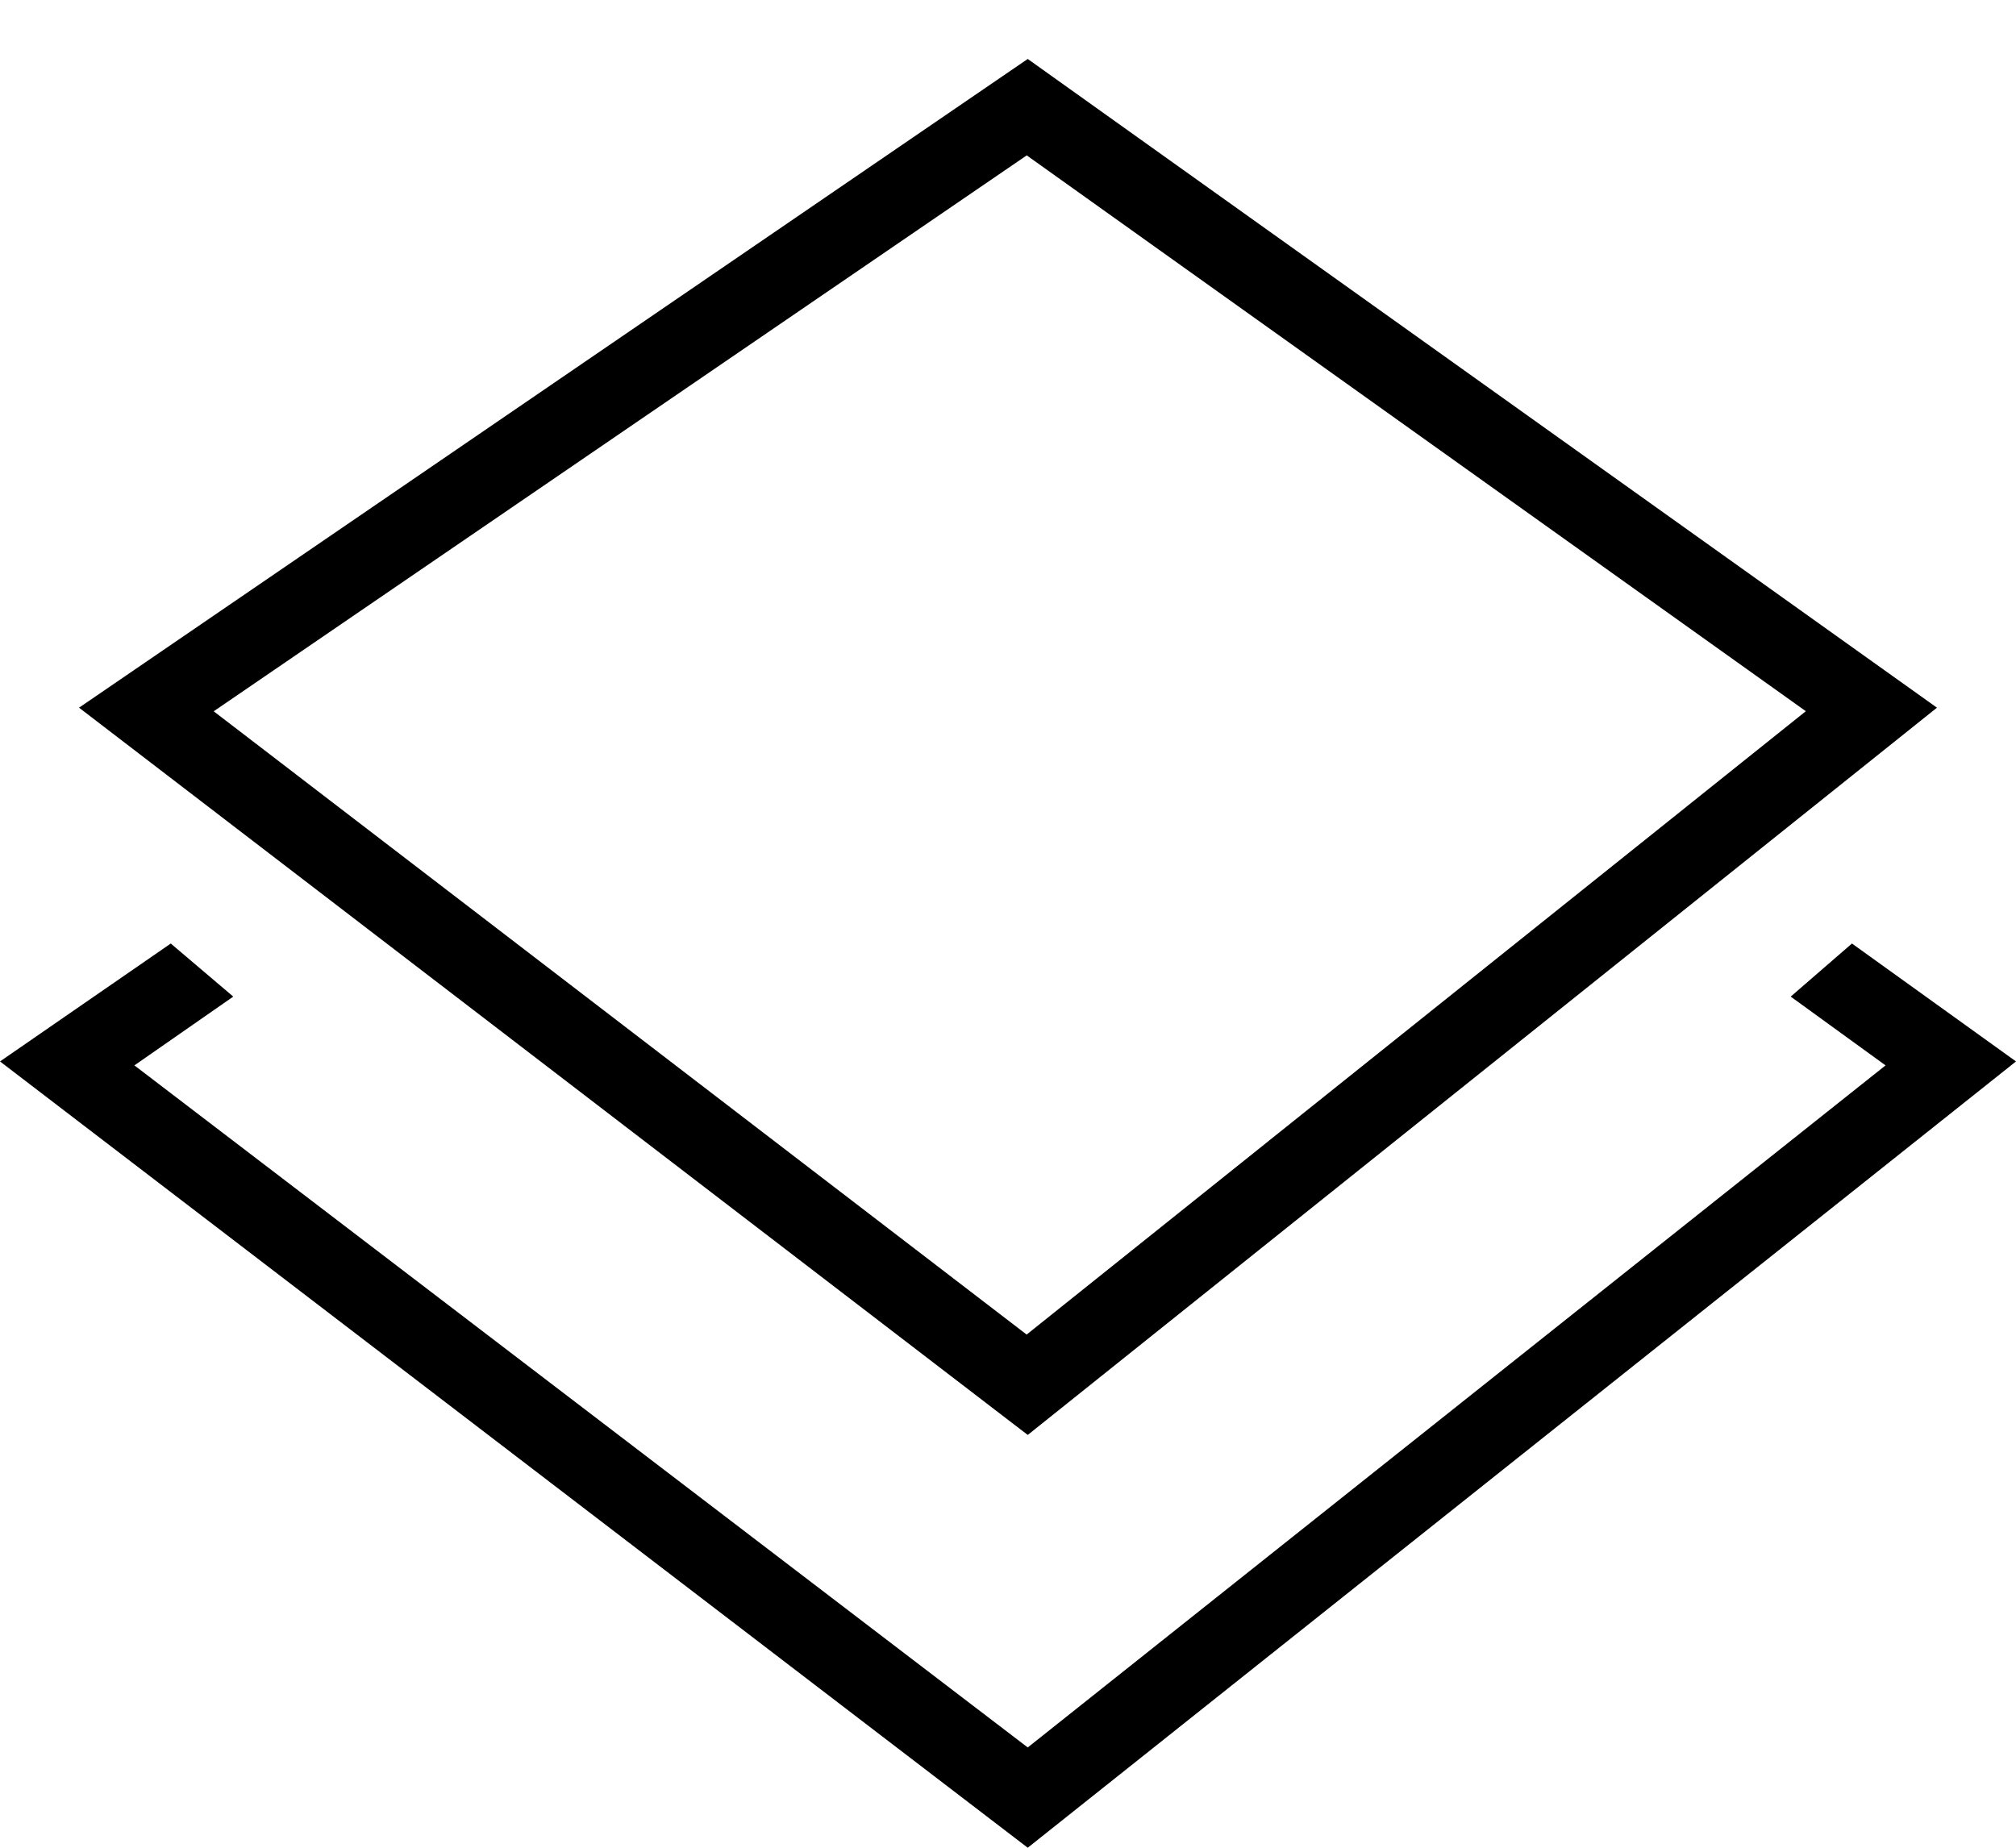 <svg width="24px" height="22px" viewBox="0 0 24 22" version="1.1" xmlns="http://www.w3.org/2000/svg" xmlns:xlink="http://www.w3.org/1999/xlink">
    <g stroke="none" stroke-width="1" fill="none" fill-rule="evenodd">
        <g fill="currentColor" fill-rule="nonzero">
            <path d="M22.047,11.234 L24,12.638 L12.235,22 L-1.97530881e-12,12.638 L2.033,11.234 L2.777,11.866 L1.6,12.685 L12.235,20.806 L22.447,12.685 L21.318,11.866 L22.047,11.234 Z M12.235,0.702 L23.059,8.426 L12.235,17.085 L0.941,8.426 L12.235,0.702 Z M12.223,1.85 L2.544,8.469 L12.222,15.89 L21.498,8.468 L12.223,1.85 Z"></path>
        </g>
    </g>
</svg>
